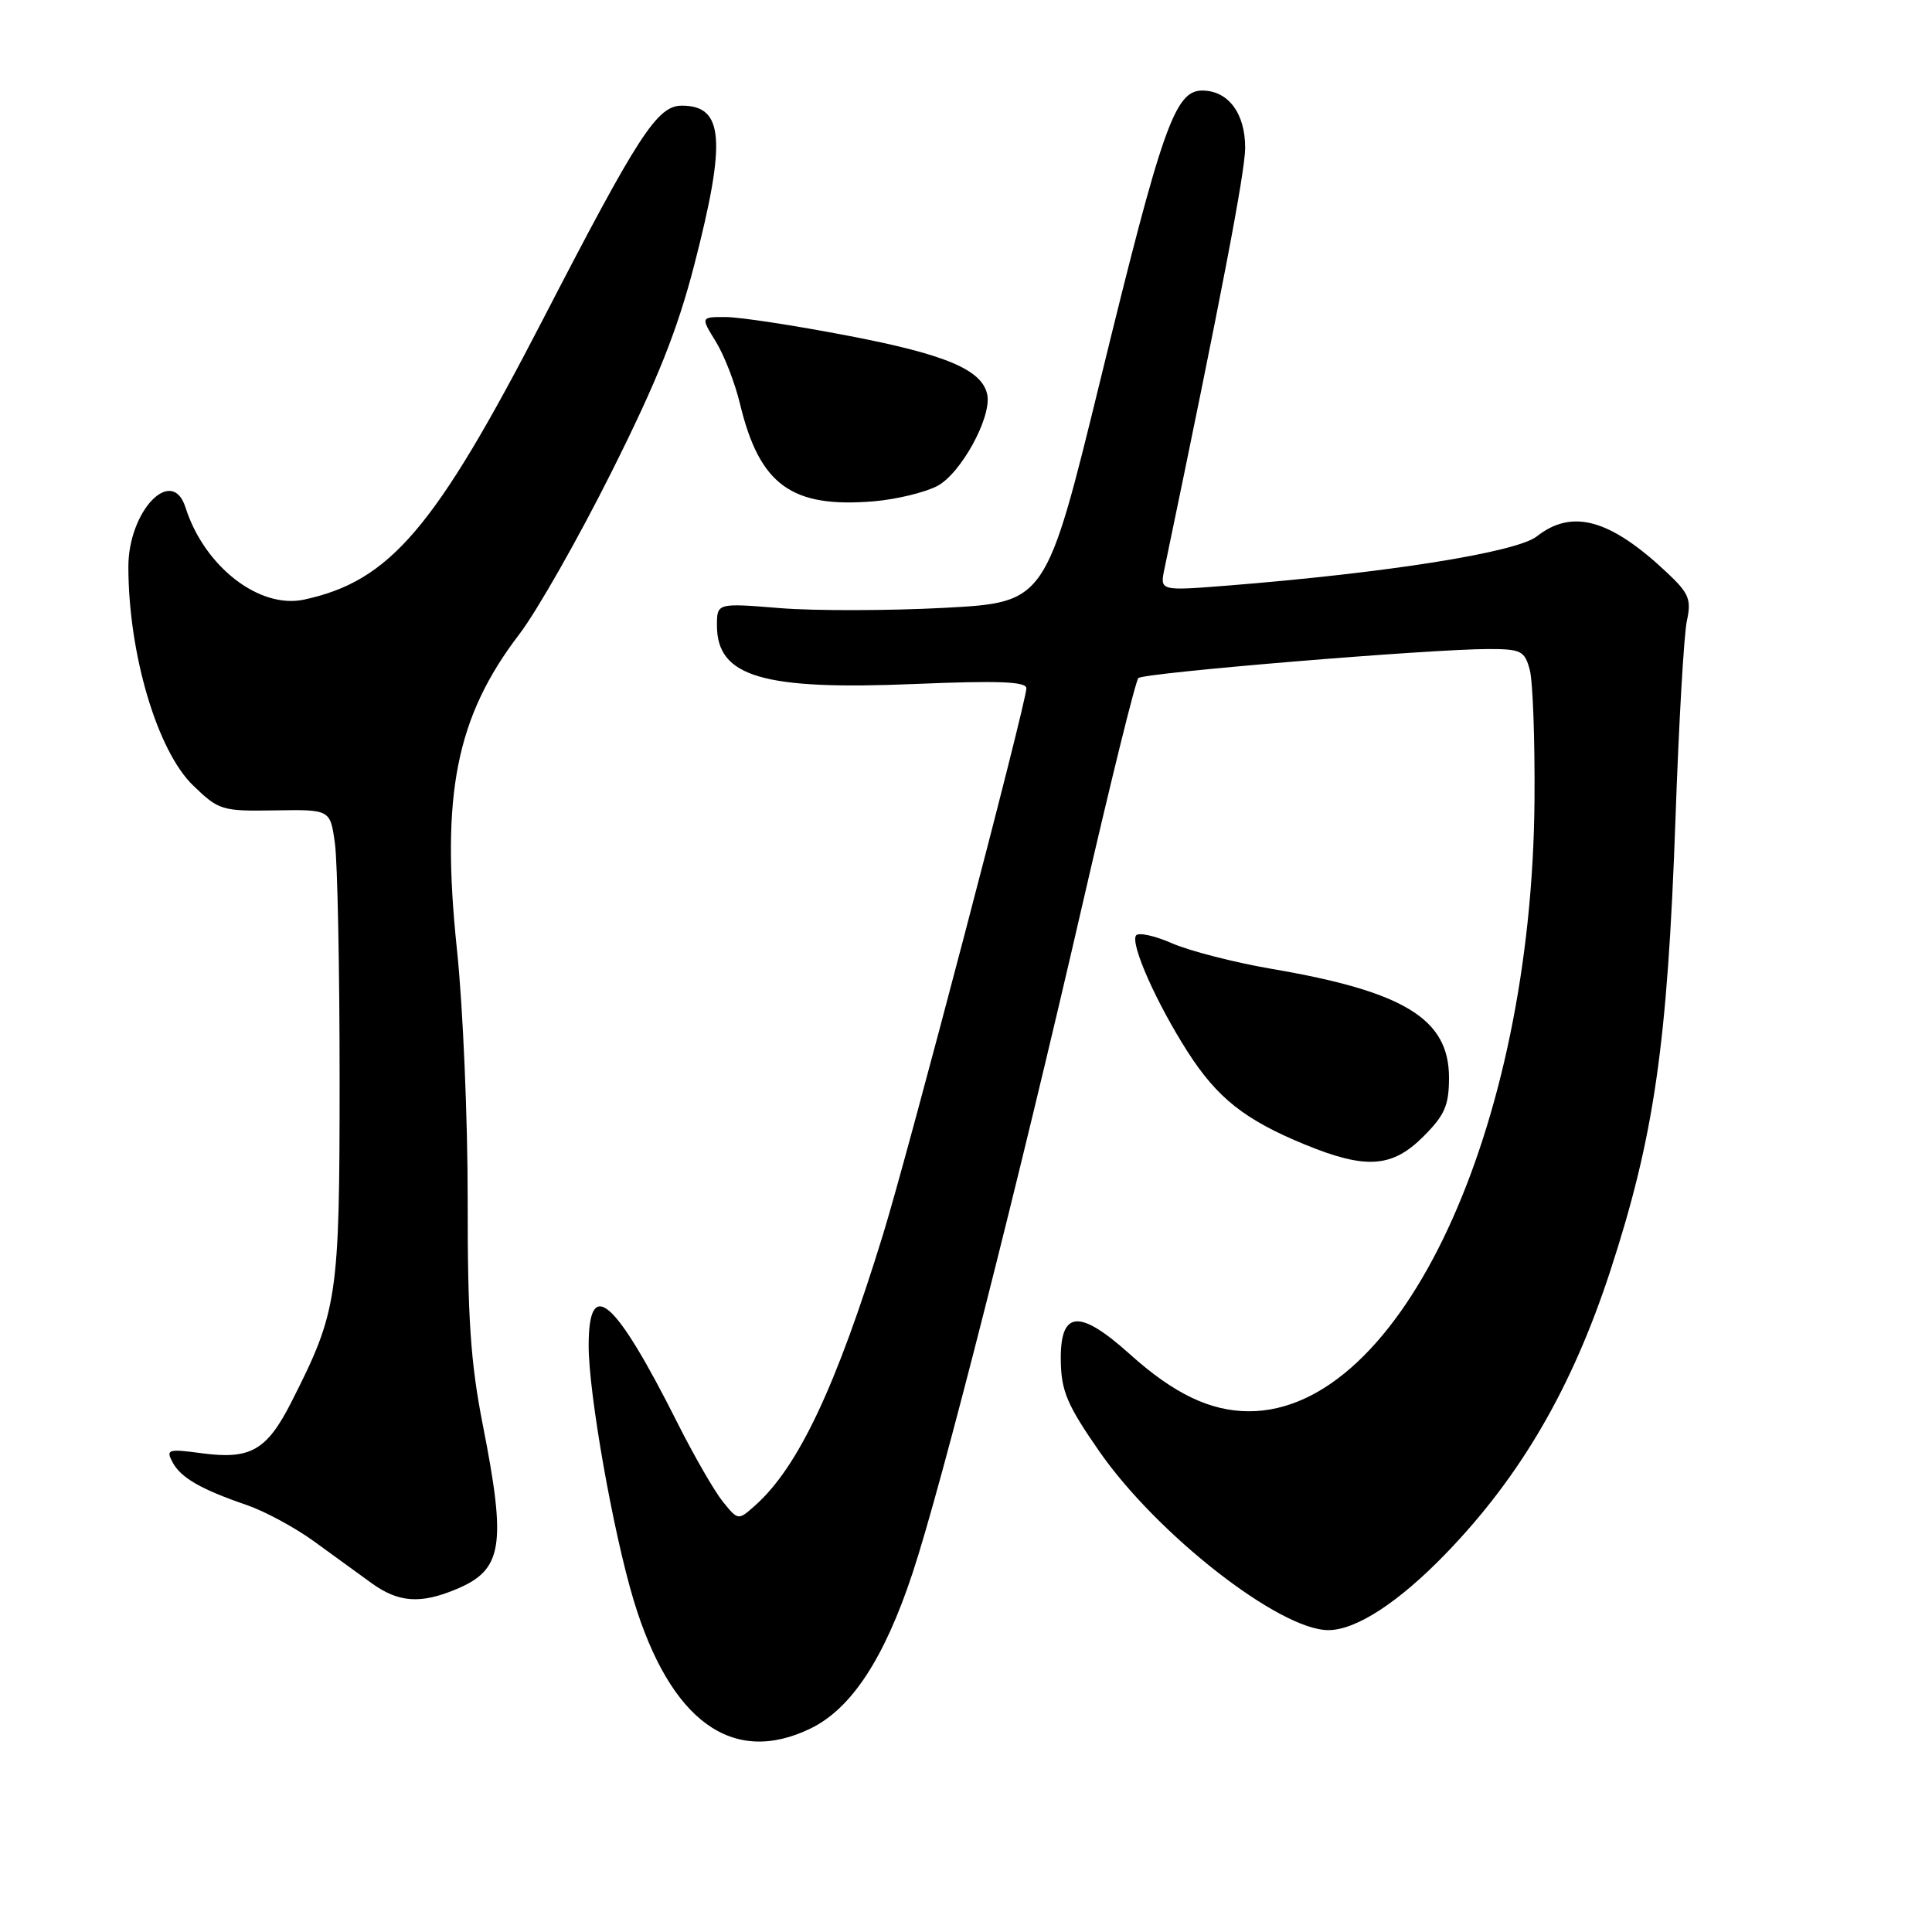 <?xml version="1.0" encoding="UTF-8" standalone="no"?>
<!DOCTYPE svg PUBLIC "-//W3C//DTD SVG 1.1//EN" "http://www.w3.org/Graphics/SVG/1.1/DTD/svg11.dtd" >
<svg xmlns="http://www.w3.org/2000/svg" xmlns:xlink="http://www.w3.org/1999/xlink" version="1.1" viewBox="0 0 256 256">
 <g >
 <path fill="currentColor"
d=" M 107.43 229.02 C 112.81 226.40 117.16 219.78 120.90 208.50 C 124.74 196.94 135.01 156.49 143.51 119.50 C 147.18 103.55 150.47 90.21 150.84 89.85 C 151.55 89.15 189.47 86.00 197.23 86.00 C 201.55 86.00 202.03 86.24 202.70 88.75 C 203.11 90.26 203.39 98.03 203.33 106.00 C 202.99 149.74 185.59 187.00 165.50 187.00 C 160.39 187.00 155.56 184.69 149.75 179.47 C 142.99 173.39 140.47 173.61 140.56 180.28 C 140.62 184.33 141.39 186.15 145.64 192.28 C 153.29 203.31 169.54 216.00 176.01 216.00 C 179.69 216.00 185.35 212.31 191.61 205.83 C 201.49 195.60 208.29 183.91 213.34 168.50 C 219.19 150.60 220.95 138.42 222.01 108.50 C 222.45 95.85 223.13 84.04 223.52 82.26 C 224.14 79.42 223.80 78.61 220.86 75.85 C 213.34 68.78 208.32 67.39 203.64 71.07 C 200.94 73.19 183.82 75.91 162.59 77.60 C 153.69 78.30 153.69 78.30 154.29 75.40 C 161.80 39.38 164.99 22.76 164.99 19.58 C 165.00 15.01 162.74 12.00 159.30 12.00 C 155.69 12.00 154.00 16.78 145.85 50.16 C 138.60 79.82 138.60 79.82 125.17 80.54 C 117.79 80.93 107.98 80.95 103.37 80.58 C 95.00 79.90 95.00 79.90 95.00 82.88 C 95.00 89.69 101.07 91.48 121.25 90.63 C 132.29 90.17 136.00 90.31 136.00 91.20 C 136.00 93.09 120.41 152.50 117.03 163.50 C 110.80 183.75 105.77 194.41 100.05 199.49 C 97.81 201.48 97.81 201.48 95.79 198.99 C 94.68 197.62 91.98 192.94 89.79 188.59 C 81.46 172.02 78.00 169.00 78.00 178.31 C 78.00 184.69 81.24 203.00 83.95 212.00 C 88.81 228.09 97.07 234.07 107.43 229.02 Z  M 60.45 210.58 C 66.62 208.01 67.13 204.82 63.97 188.79 C 62.35 180.55 61.95 174.62 61.97 158.98 C 61.98 148.25 61.34 133.33 60.55 125.84 C 58.39 105.28 60.42 95.00 68.84 84.00 C 71.15 80.97 76.65 71.30 81.05 62.50 C 87.13 50.36 89.77 43.73 92.02 35.00 C 96.26 18.56 95.90 14.00 90.35 14.00 C 87.08 14.00 84.63 17.78 71.91 42.39 C 57.62 70.03 51.69 76.99 40.30 79.45 C 34.36 80.73 27.06 75.06 24.58 67.24 C 22.80 61.63 16.99 67.71 17.01 75.15 C 17.03 86.67 20.83 99.48 25.59 104.08 C 28.99 107.37 29.40 107.50 36.45 107.38 C 43.76 107.26 43.76 107.26 44.38 111.77 C 44.72 114.25 45.00 128.30 45.00 142.98 C 45.00 171.99 44.75 173.67 38.63 185.74 C 35.37 192.17 33.21 193.42 26.80 192.57 C 22.25 191.96 21.96 192.05 22.86 193.75 C 23.97 195.82 26.59 197.33 32.76 199.45 C 35.10 200.26 39.07 202.40 41.57 204.21 C 44.06 206.02 47.50 208.51 49.20 209.75 C 52.78 212.35 55.70 212.57 60.45 210.58 Z  M 188.60 150.60 C 191.44 147.76 192.00 146.47 192.00 142.79 C 192.00 135.01 186.08 131.38 168.50 128.38 C 163.55 127.53 157.60 126.00 155.27 124.98 C 152.94 123.96 150.80 123.51 150.52 123.97 C 149.79 125.15 153.24 132.91 157.35 139.34 C 161.29 145.49 164.92 148.37 172.89 151.65 C 180.97 154.97 184.46 154.74 188.60 150.60 Z  M 124.17 64.41 C 127.30 62.79 131.41 55.31 130.82 52.31 C 130.17 49.02 125.39 46.98 112.50 44.51 C 105.35 43.13 98.00 42.01 96.17 42.01 C 92.84 42.00 92.84 42.00 94.84 45.25 C 95.95 47.04 97.39 50.75 98.05 53.50 C 100.64 64.27 104.87 67.35 115.84 66.42 C 118.77 66.17 122.52 65.26 124.17 64.41 Z "/>
</g>
</svg>